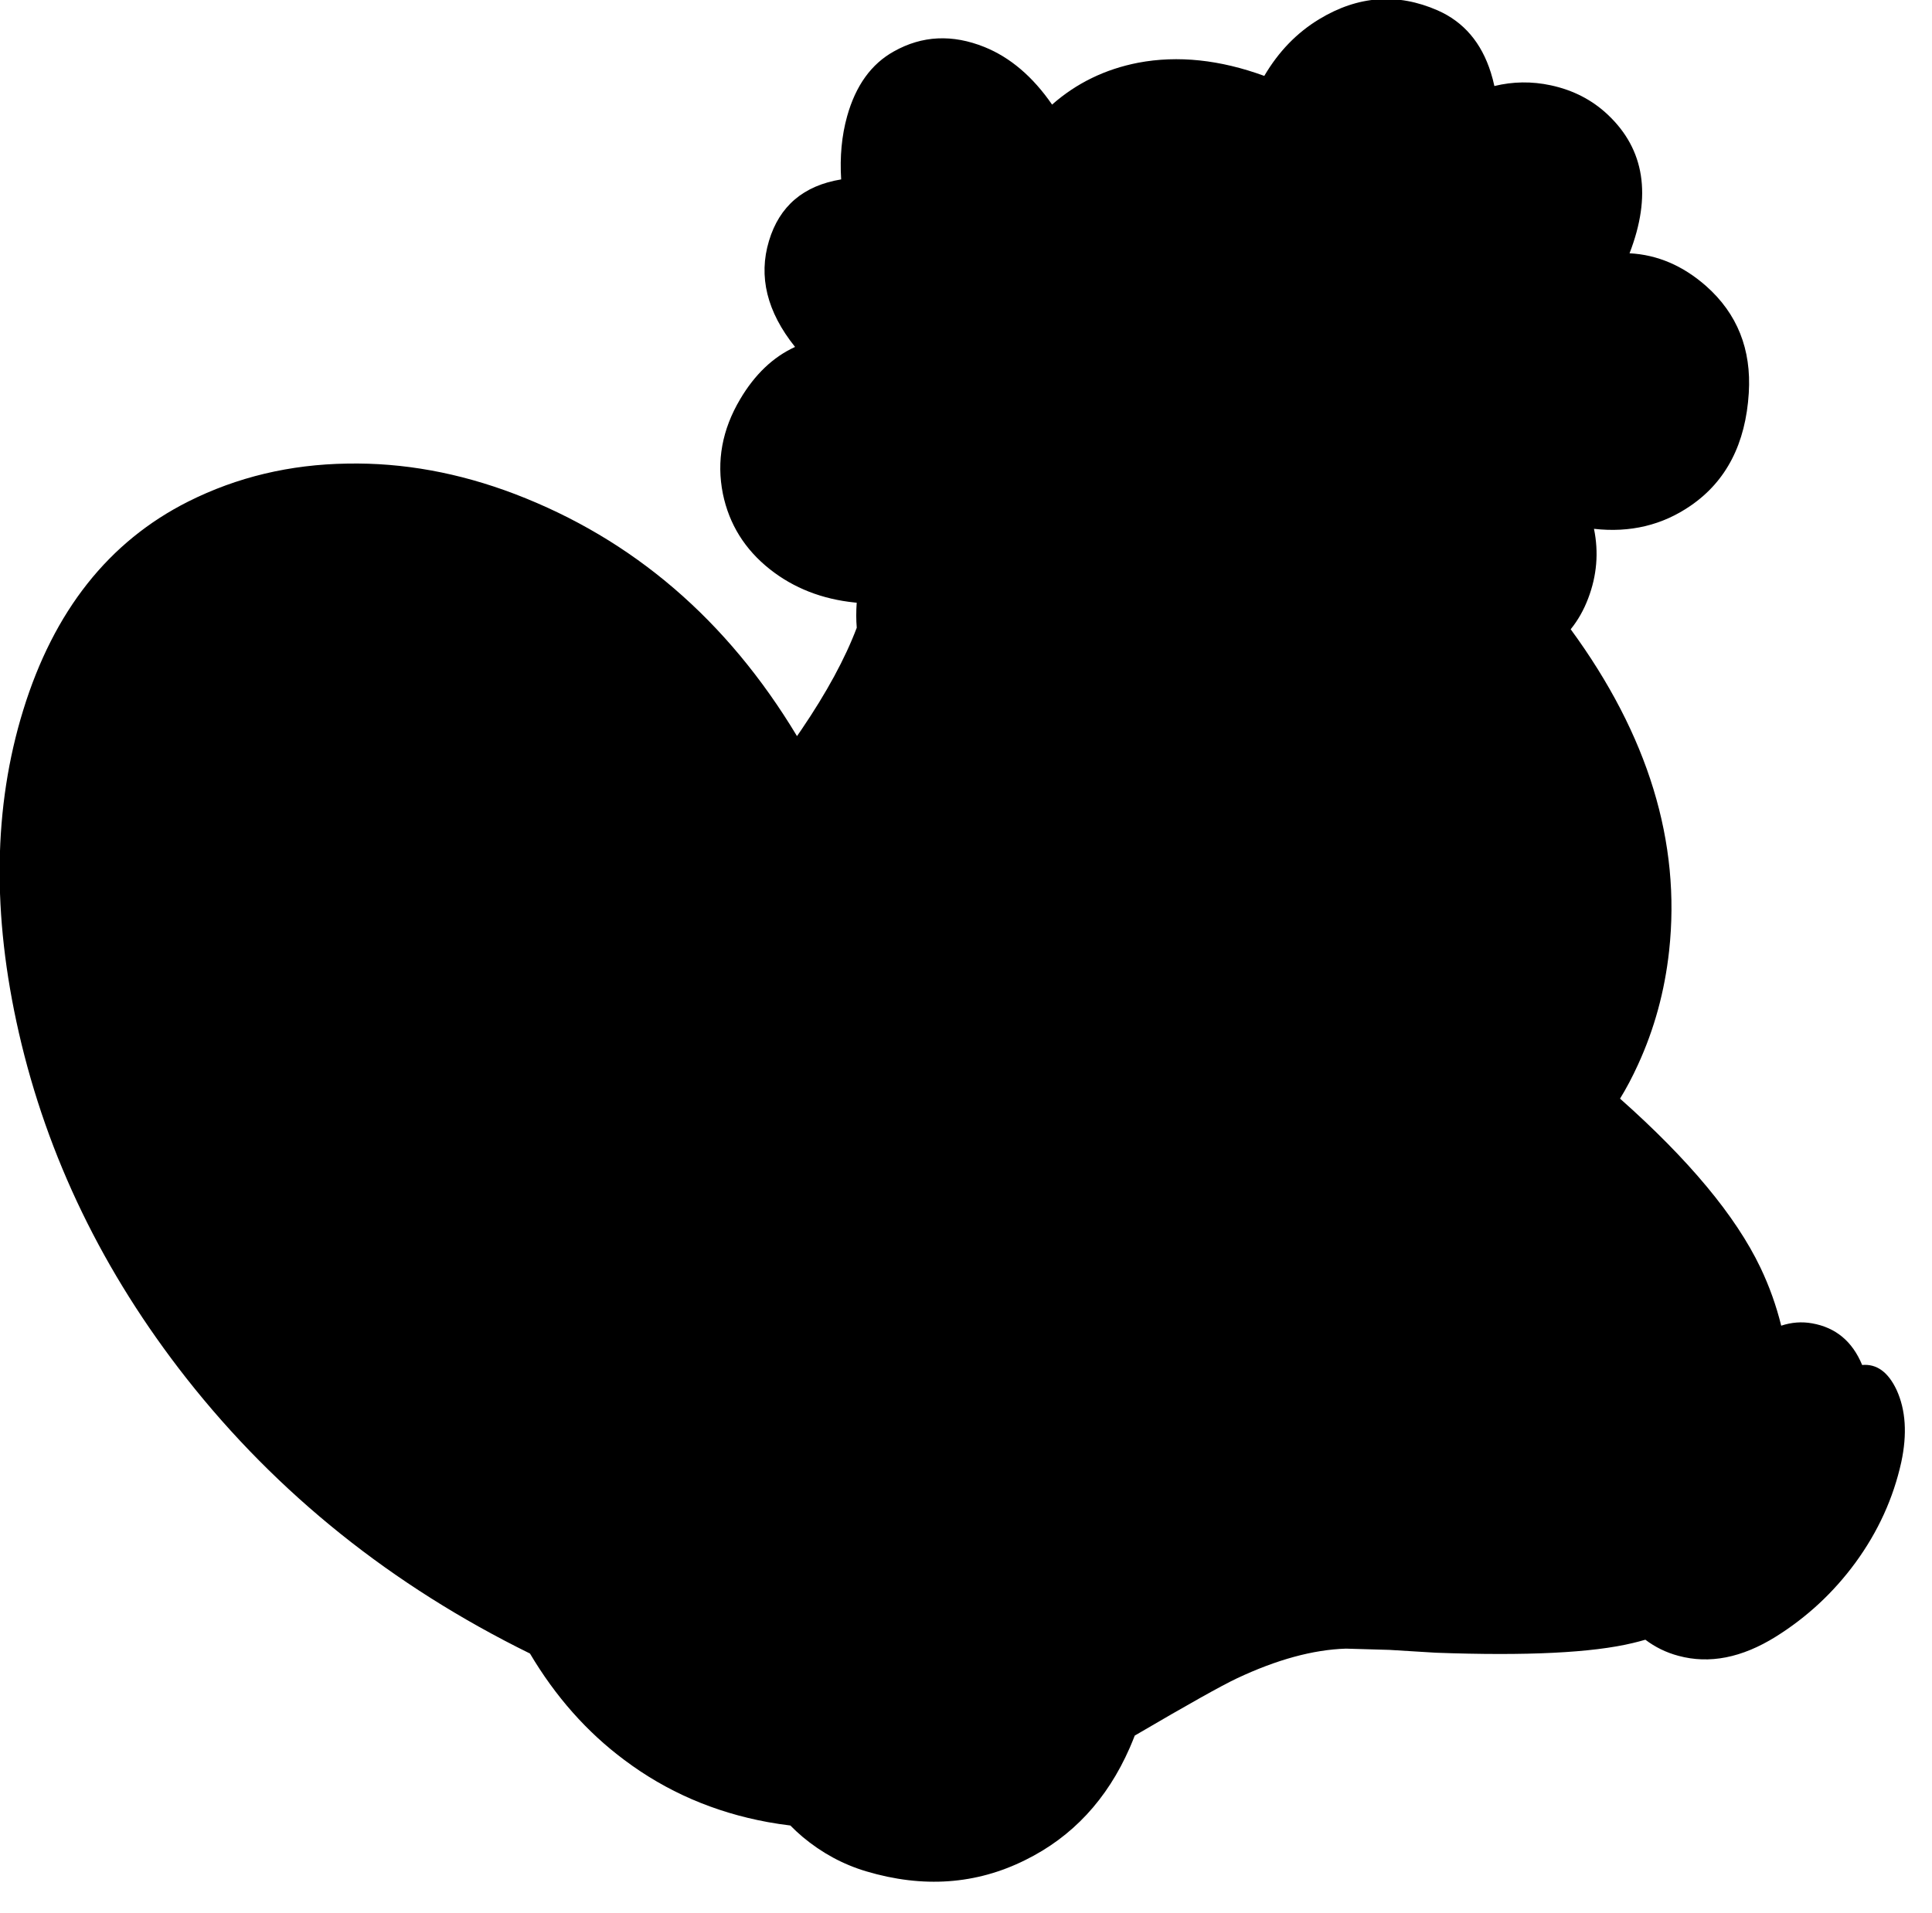 <?xml version="1.0" encoding="utf-8"?>
<!-- Generator: Adobe Illustrator 16.0.0, SVG Export Plug-In . SVG Version: 6.00 Build 0)  -->
<!DOCTYPE svg PUBLIC "-//W3C//DTD SVG 1.1//EN" "http://www.w3.org/Graphics/SVG/1.1/DTD/svg11.dtd">
<svg version="1.1" id="图层_1" xmlns="http://www.w3.org/2000/svg" xmlns:xlink="http://www.w3.org/1999/xlink" x="0px" y="0px"
	 width="308px" height="305px" viewBox="0 0 308 305" enable-background="new 0 0 308 305" xml:space="preserve">
<path d="M302.35,221.623c-1.355-2.866-3.188-4.174-5.485-3.963c-1.552-3.758-4.206-5.975-7.97-6.641
	c-1.651-0.299-3.296-0.171-4.934,0.371c-0.784-3.179-1.886-6.271-3.318-9.273c-3.924-8.204-11.39-17.182-22.376-26.931
	c0.993-1.61,1.95-3.413,2.869-5.431c2.601-5.668,4.251-11.703,4.952-18.105c1.901-17.345-3.34-34.447-15.688-51.309
	c1.133-1.4,2.07-3.027,2.783-4.91c1.394-3.648,1.7-7.35,0.93-11.105c5.766,0.652,10.907-0.581,15.426-3.7
	c5.668-3.901,8.752-9.886,9.252-17.956c0.434-6.969-1.834-12.654-6.802-17.056c-3.711-3.268-7.783-4.994-12.207-5.226
	c3.55-9.19,2.408-16.554-3.448-22.083c-2.5-2.367-5.535-3.935-9.103-4.701c-3.035-0.653-6.033-0.61-8.997,0.113
	c-0.158-0.721-0.337-1.43-0.557-2.114c-1.5-4.801-4.334-8.119-8.502-9.953c-6.402-2.801-12.688-2.334-18.856,1.4
	c-3.573,2.161-6.494,5.179-8.767,9.053c-7.07-2.582-13.771-3.294-20.093-2.101c-5.295,1.028-9.868,3.265-13.737,6.678
	c-3.071-4.451-6.66-7.514-10.771-9.179c-5.135-2.067-9.953-1.834-14.455,0.7c-3.602,2-6.085,5.452-7.453,10.354
	c-0.863,3.099-1.17,6.454-0.946,10.053c-6.003,0.987-9.842,4.251-11.508,9.804c-1.714,5.682-0.323,11.318,4.157,16.91
	c-3.497,1.602-6.419,4.38-8.759,8.348c-2.867,4.835-3.784,9.854-2.75,15.055c1,4.868,3.501,8.886,7.502,12.054
	c3.801,3.001,8.319,4.768,13.554,5.302c0.1,0.01,0.186,0.015,0.282,0.023c-0.099,1.41-0.098,2.742,0.007,3.993
	c-1.854,4.908-4.795,10.335-8.841,16.291c-0.218,0.32-0.448,0.653-0.684,0.993c-11.142-18.523-26.132-31.396-44.981-38.605
	c-8.936-3.401-17.839-5.018-26.708-4.852c-9.136,0.133-17.589,2.151-25.358,6.052C17.34,86.346,8.571,97.433,3.702,113.238
	c-4.768,15.438-5.001,32.577-0.7,51.416c4.535,19.84,13.438,38.213,26.709,55.118c14.519,18.452,32.784,33.078,54.777,43.896
	c4.055,6.84,9.058,12.512,15.045,16.975c6.702,5.035,14.321,8.336,22.857,9.903c1.192,0.22,2.397,0.397,3.609,0.545
	c0.612,0.62,1.255,1.226,1.943,1.806c3.067,2.567,6.452,4.401,10.153,5.502c9.069,2.701,17.522,2.101,25.358-1.801
	c7.503-3.701,13.054-9.67,16.655-17.906c0.286-0.655,0.548-1.301,0.796-1.94c0.035-0.021,0.069-0.039,0.104-0.06
	c8.369-4.902,13.754-7.92,16.155-9.053c6.368-3.002,12.171-4.586,17.405-4.752l6.953,0.2l7.352,0.45
	c14.506,0.533,24.992,0.017,31.461-1.551c0.672-0.16,1.328-0.335,1.971-0.521c1.549,1.173,3.3,2.044,5.281,2.571
	c4.936,1.334,10.104,0.316,15.506-3.051c4.968-3.102,9.202-7.035,12.703-11.805c3.602-4.935,6.035-10.27,7.303-16.004
	C304.066,228.676,303.816,224.824,302.35,221.623z"/>
</svg>
